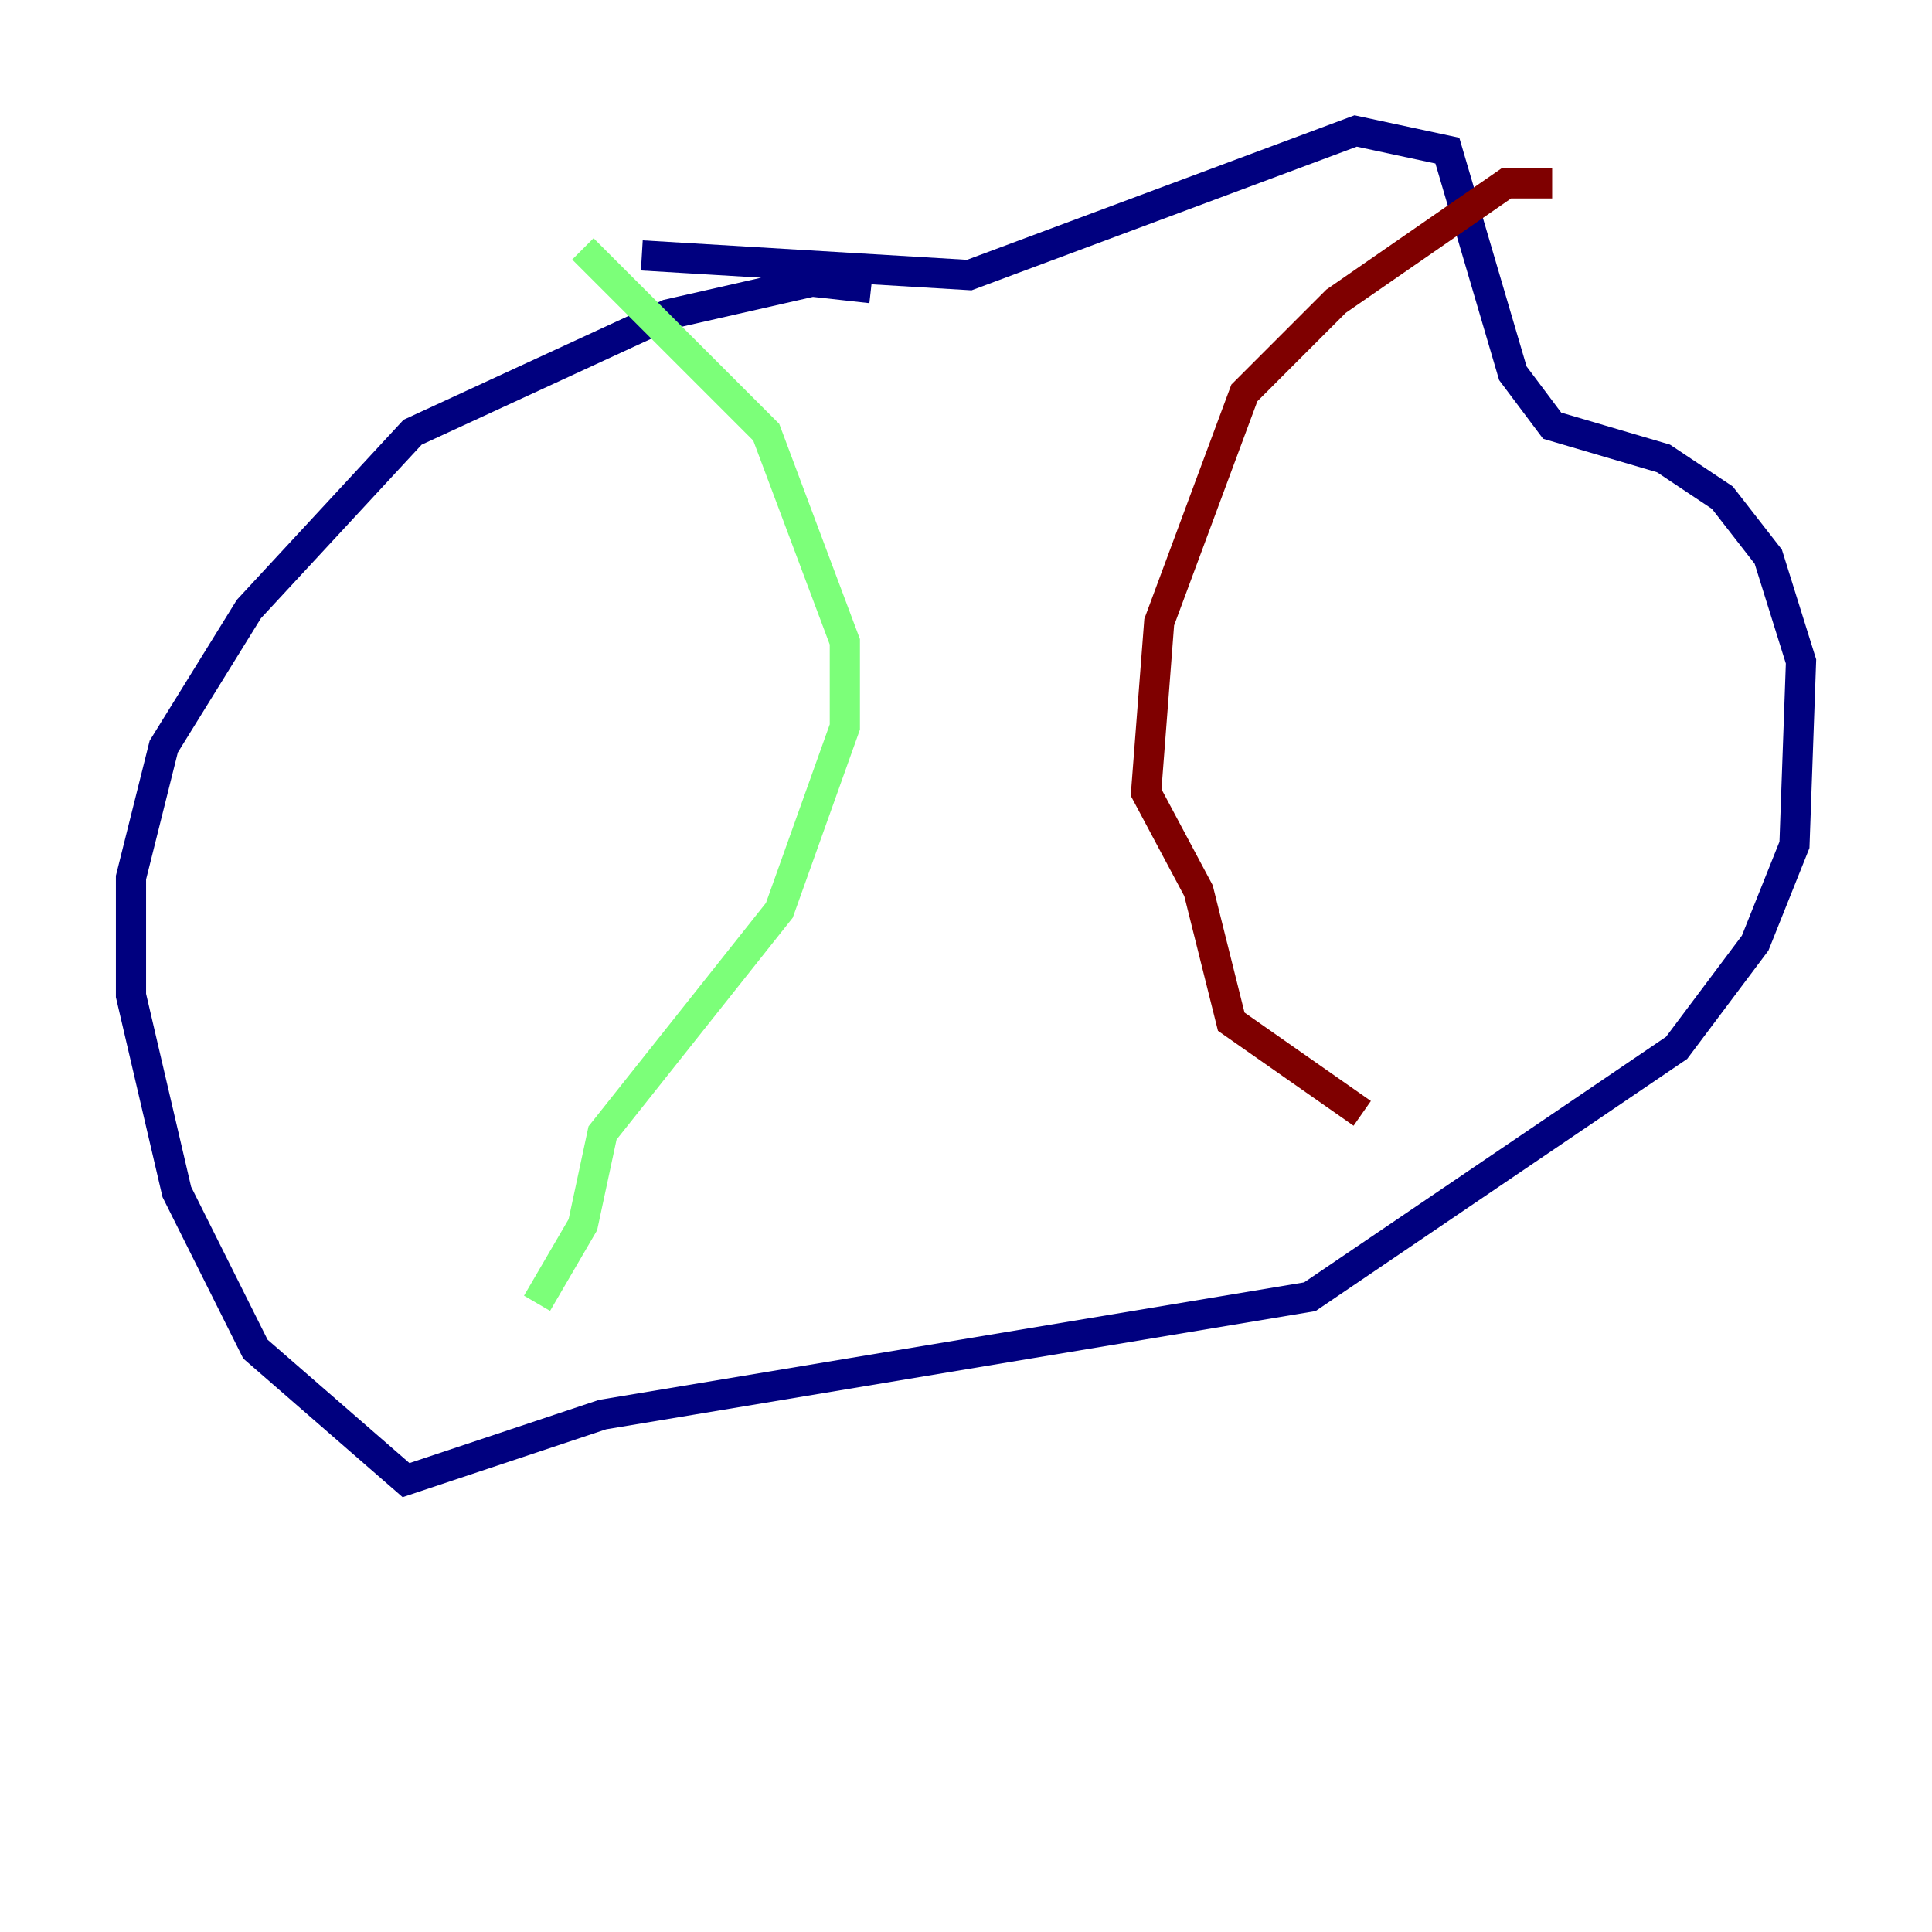 <?xml version="1.0" encoding="utf-8" ?>
<svg baseProfile="tiny" height="128" version="1.2" viewBox="0,0,128,128" width="128" xmlns="http://www.w3.org/2000/svg" xmlns:ev="http://www.w3.org/2001/xml-events" xmlns:xlink="http://www.w3.org/1999/xlink"><defs /><polyline fill="none" points="57.709,19.091 53.803,18.658 44.258,20.827 27.336,28.637 16.488,40.352 10.848,49.464 8.678,58.142 8.678,65.953 11.715,78.969 16.922,89.383 26.902,98.061 39.919,93.722 86.78,85.912 111.078,69.424 116.285,62.481 118.888,55.973 119.322,43.824 117.153,36.881 114.115,32.976 110.21,30.373 102.834,28.203 100.231,24.732 95.891,9.98 89.817,8.678 64.217,18.224 42.522,16.922" stroke="#00007f" stroke-width="2" /><polyline fill="none" points="38.617,16.488 50.766,28.637 55.973,42.522 55.973,48.163 51.634,60.312 39.919,75.064 38.617,81.139 35.58,86.346" stroke="#7cff79" stroke-width="2" /><polyline fill="none" points="102.834,12.149 99.797,12.149 88.515,19.959 82.441,26.034 76.8,41.22 75.932,52.502 79.403,59.01 81.573,67.688 90.251,73.763" stroke="#7f0000" stroke-width="2" /></svg>